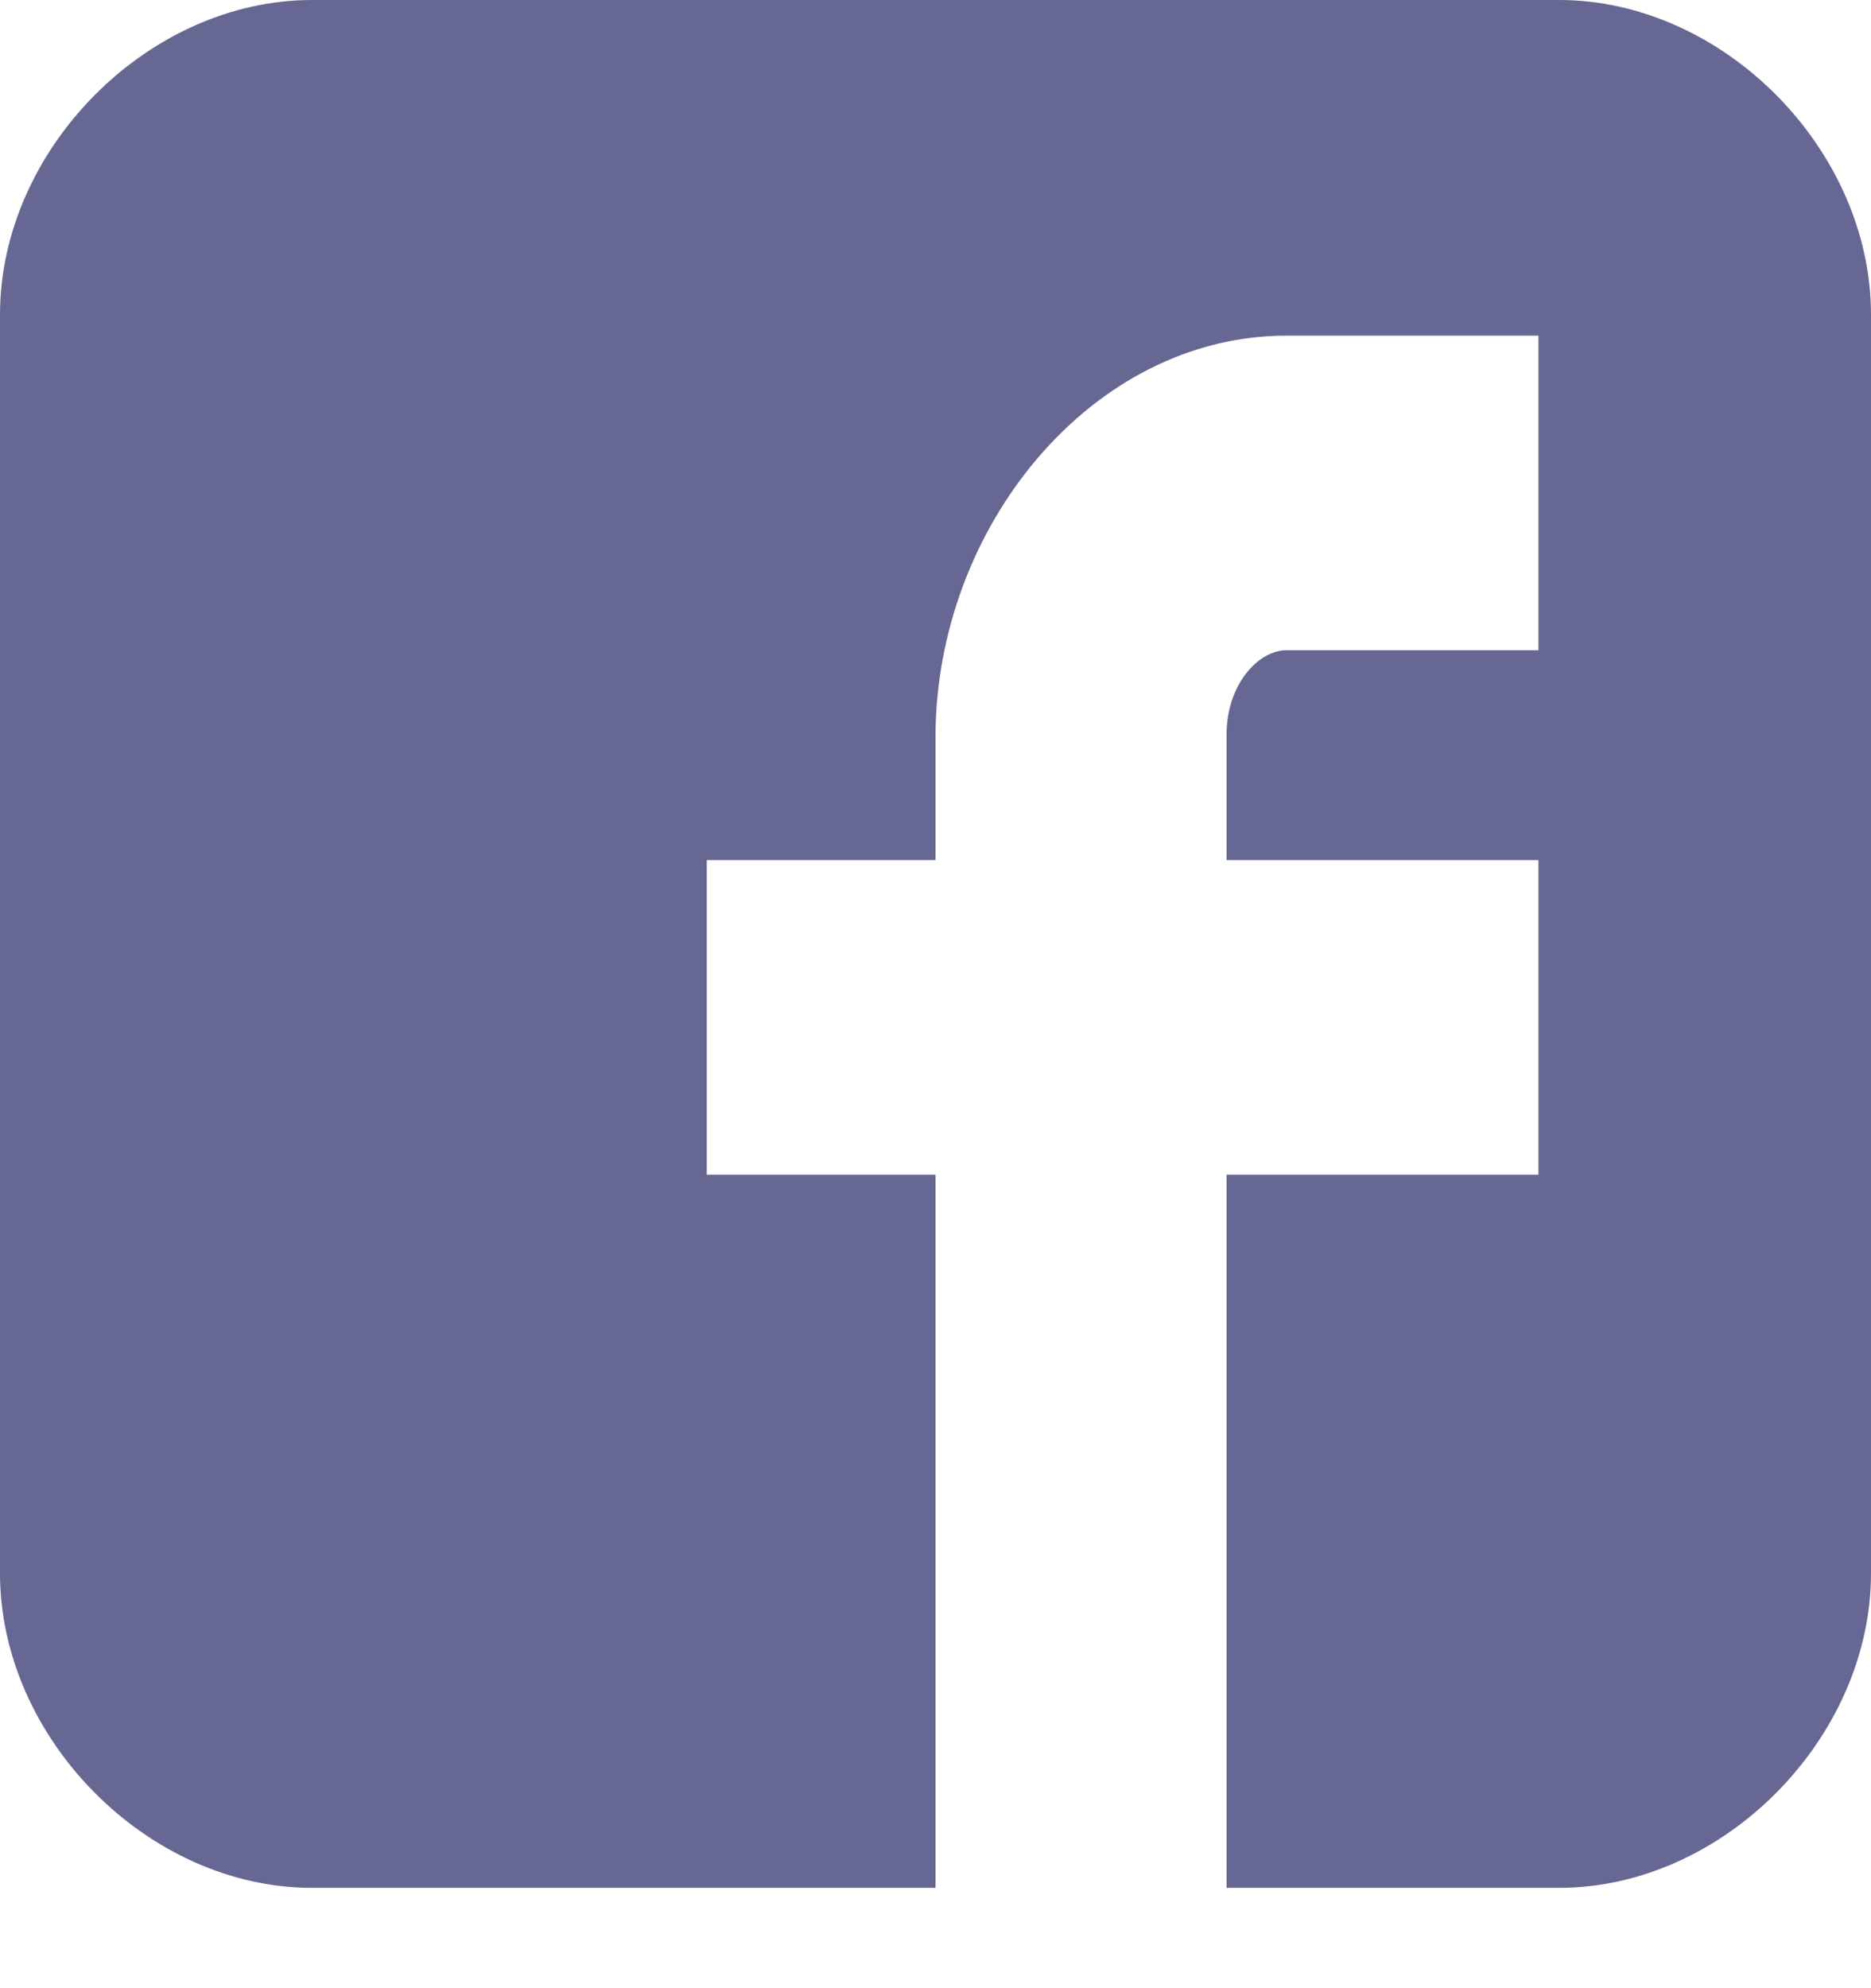 <svg width="16" height="17" viewBox="0 0 16 17" fill="none" xmlns="http://www.w3.org/2000/svg">
<path d="M16 2.691C16 1.277 14.735 0 13.333 0H2.667C1.265 0 0 1.277 0 2.691V13.452C0 14.865 1.265 16.142 2.667 16.142H8V10.044H6.044V7.354H8V6.306C8 4.498 9.345 2.87 11 2.87H13.156V5.56H11C10.764 5.56 10.489 5.849 10.489 6.282V7.354H13.156V10.044H10.489V16.142H13.333C14.735 16.142 16 14.865 16 13.452V2.691Z" fill="#676793"/>
</svg>
